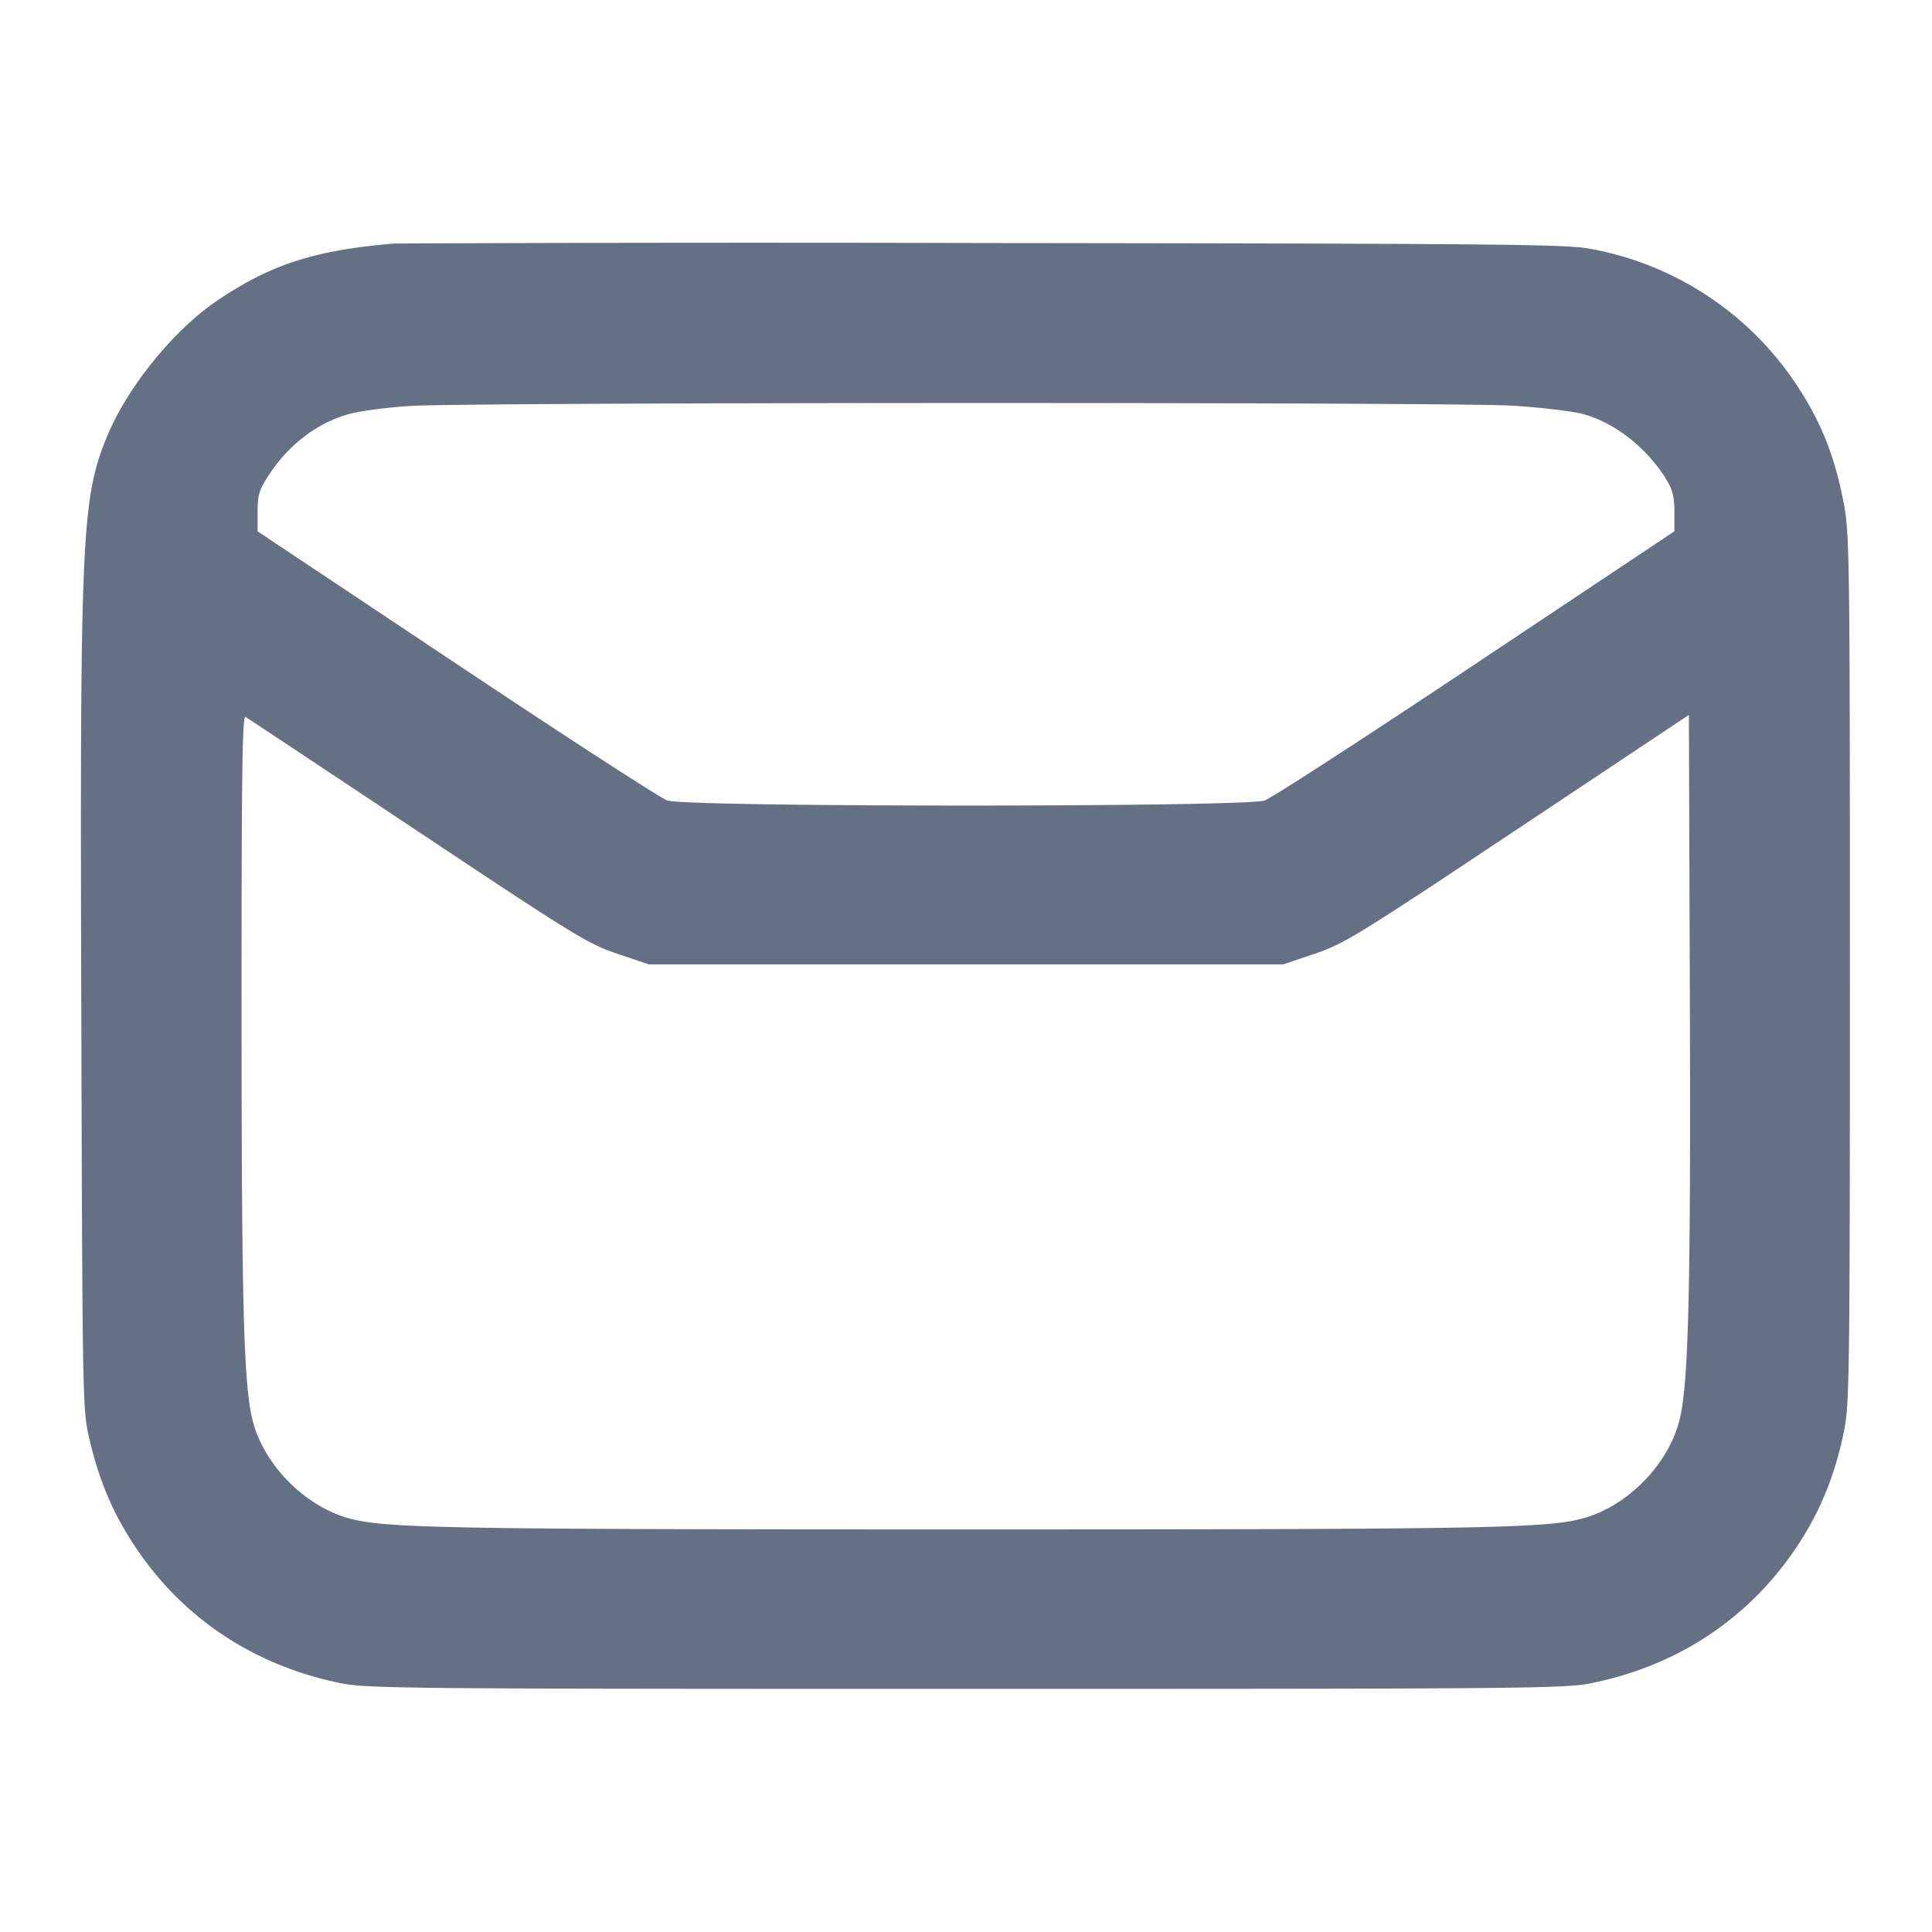 <svg width="24" height="24" fill="none" xmlns="http://www.w3.org/2000/svg"><path d="M4.9 3.025c-.989.083-1.531.257-2.2.708-.532.358-1.106 1.061-1.359 1.663-.329.785-.349 1.209-.331 7.184.014 4.811.016 4.928.097 5.28.119.516.285.915.552 1.323.588.903 1.484 1.504 2.568 1.725.332.068.791.072 7.773.072 6.982 0 7.441-.004 7.773-.072 1.094-.223 1.987-.826 2.582-1.746.269-.418.445-.858.553-1.389.067-.329.072-.714.072-5.733 0-5.091-.004-5.402-.075-5.78-.106-.564-.27-.987-.55-1.422A3.907 3.907 0 0 0 19.75 3.09c-.293-.056-1.134-.064-7.51-.071a1071.16 1071.16 0 0 0-7.34.006M18.801 5.04c.341.022.724.067.851.1.397.103.8.416 1.043.809.083.134.105.22.105.41V6.6l-2.465 1.643c-1.356.904-2.537 1.67-2.625 1.701-.238.084-7.182.084-7.42 0-.088-.031-1.269-.797-2.625-1.701L3.2 6.6v-.242c0-.207.019-.272.135-.45.256-.394.62-.667 1.029-.772.133-.034.461-.076.729-.093.736-.047 12.976-.05 13.708-.003M5.188 10.325c1.953 1.3 2.114 1.399 2.48 1.523l.392.132h7.88l.392-.132c.366-.124.527-.223 2.52-1.55l2.128-1.417.012 3.57c.012 3.629-.017 4.762-.131 5.199-.142.545-.637 1.051-1.181 1.207-.45.128-1.166.142-7.68.142-6.514 0-7.23-.014-7.68-.142-.544-.156-1.042-.665-1.181-1.208-.111-.436-.138-1.402-.138-5.081C3 9.624 3.01 8.881 3.05 8.906c.028.016.99.655 2.138 1.419" fill="#667085" fill-rule="evenodd"/></svg>